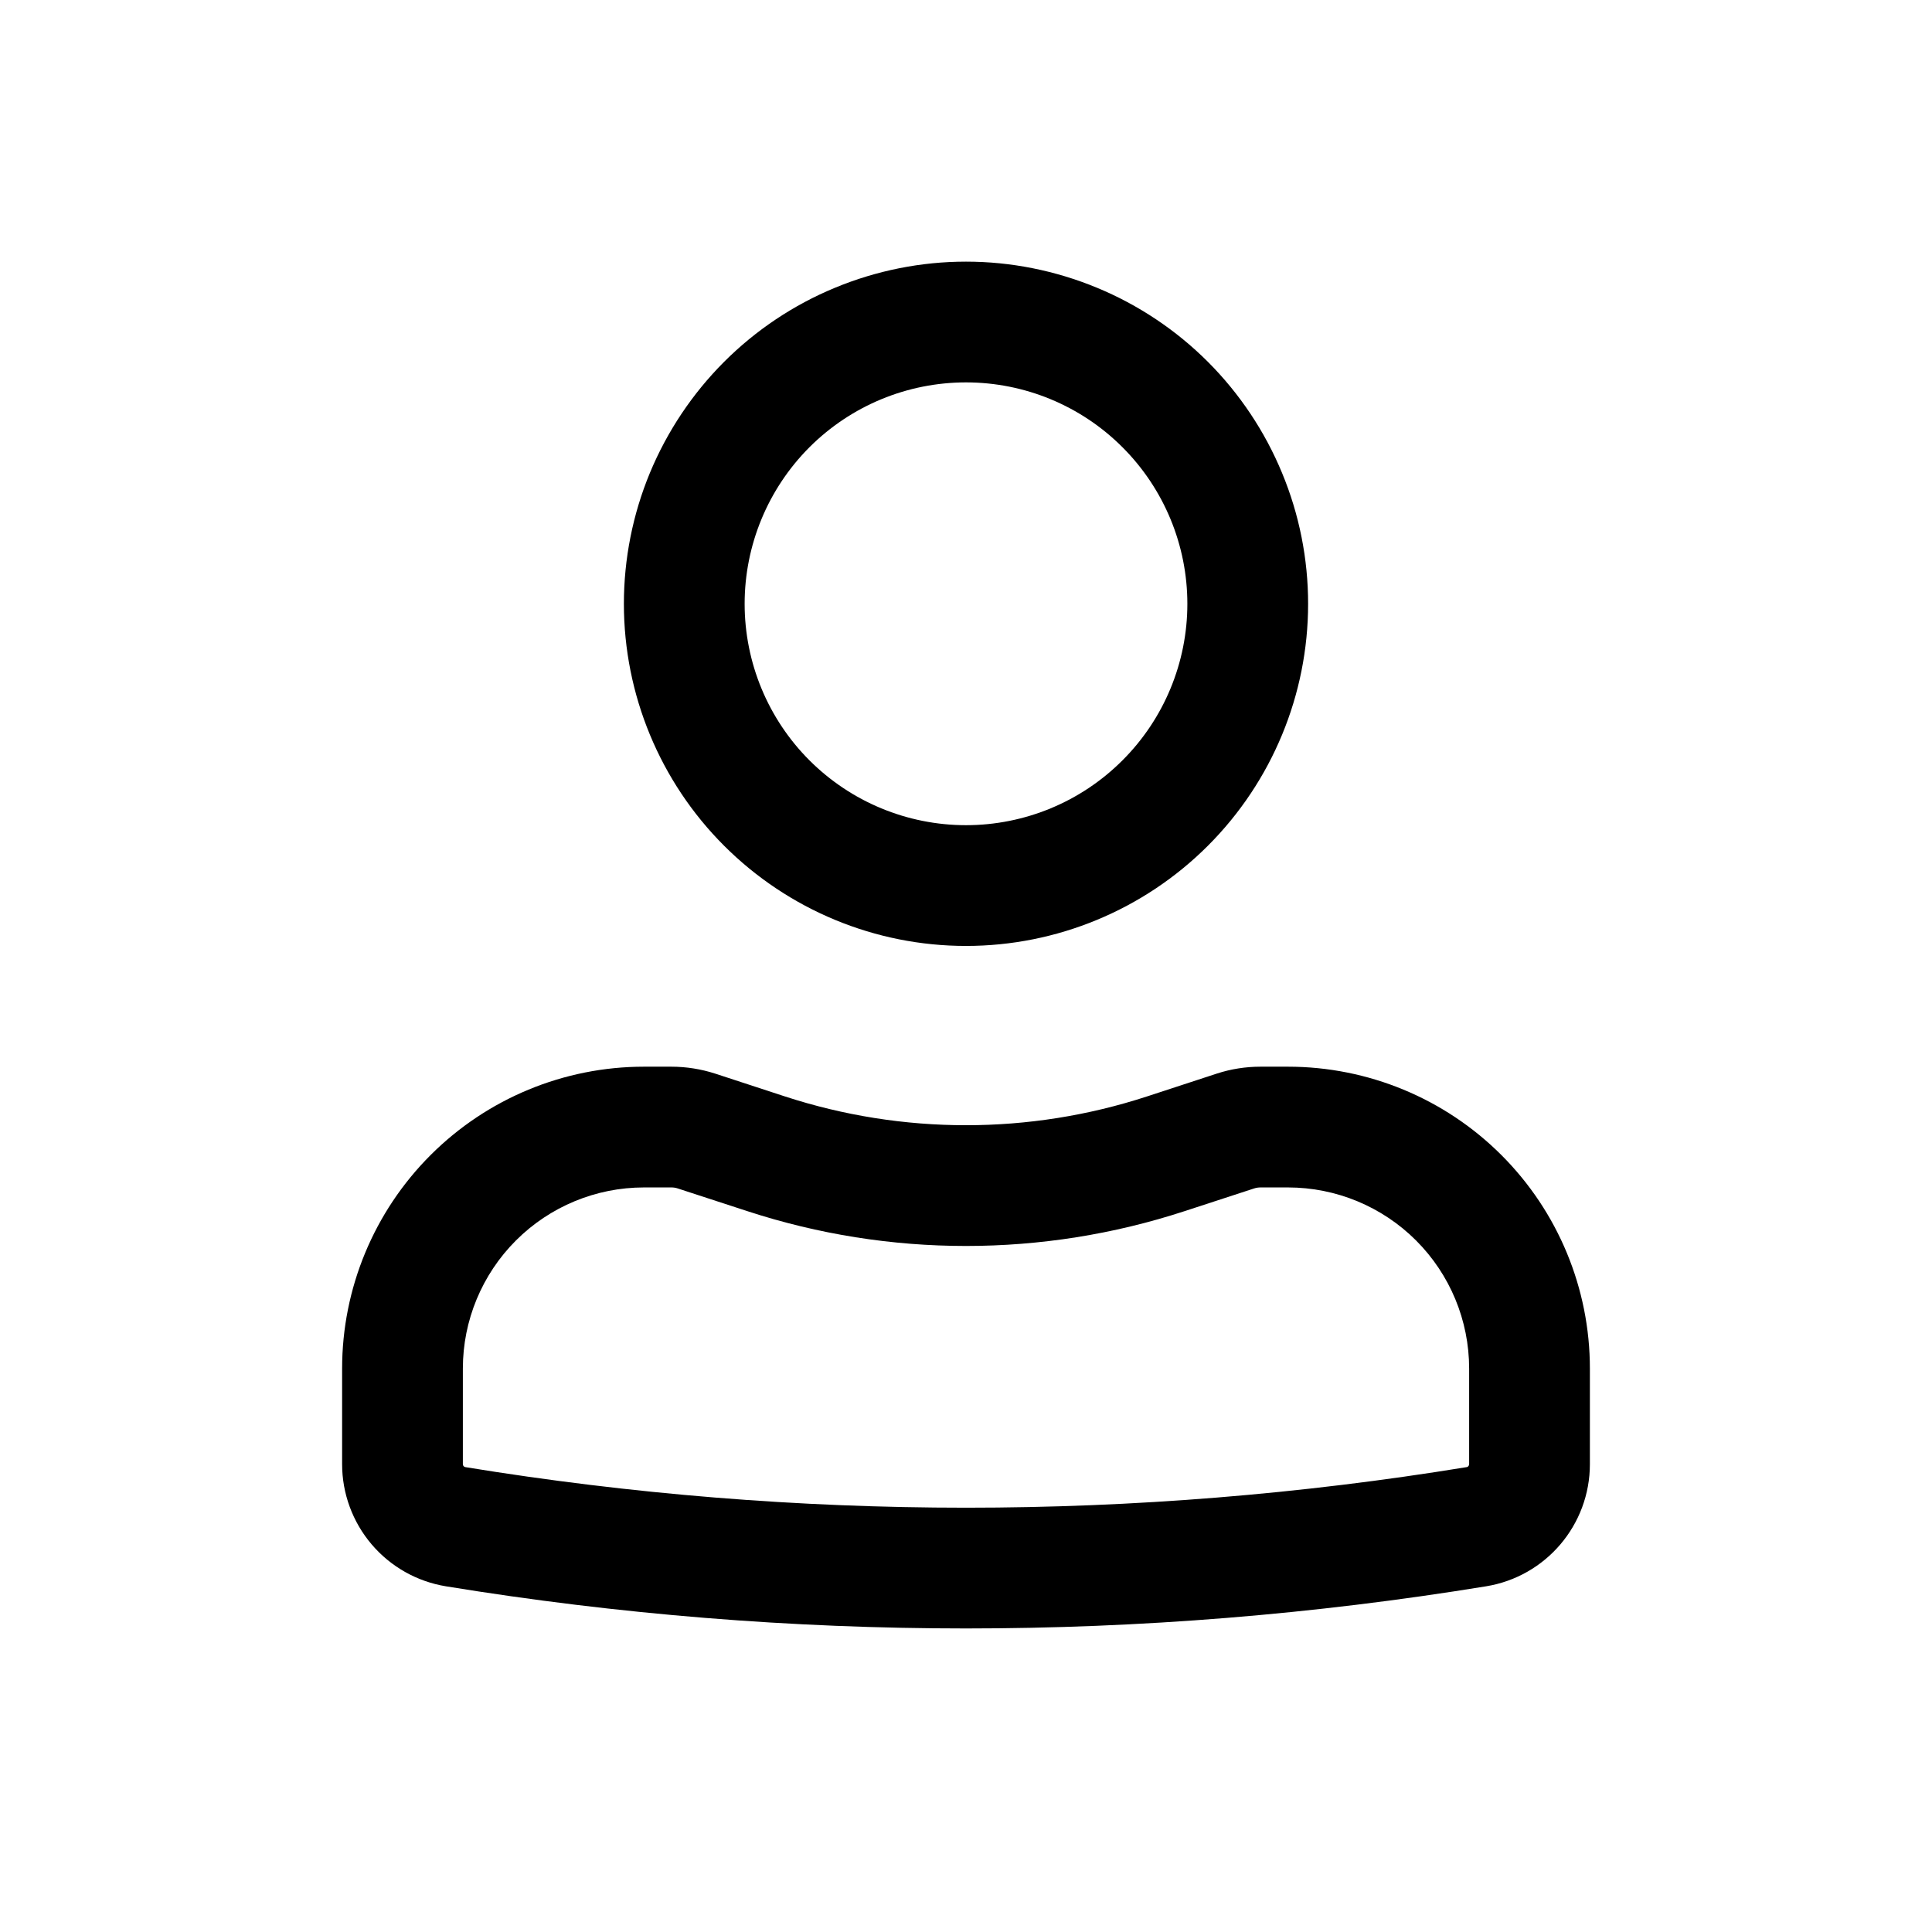 <svg width="26" height="26" viewBox="0 0 26 26" fill="none" xmlns="http://www.w3.org/2000/svg">
<path fill-rule="evenodd" clip-rule="evenodd" d="M8.396 8.126C8.396 7.521 8.515 6.922 8.746 6.364C8.978 5.805 9.317 5.298 9.744 4.87C10.172 4.442 10.679 4.103 11.238 3.872C11.796 3.641 12.395 3.521 13 3.521C13.604 3.521 14.203 3.641 14.762 3.872C15.32 4.103 15.828 4.442 16.256 4.87C16.683 5.298 17.022 5.805 17.253 6.364C17.485 6.922 17.604 7.521 17.604 8.126C17.604 9.347 17.119 10.518 16.256 11.381C15.392 12.245 14.221 12.73 13 12.73C11.779 12.73 10.608 12.245 9.744 11.381C8.881 10.518 8.396 9.347 8.396 8.126ZM13 5.146C12.21 5.146 11.452 5.46 10.893 6.019C10.335 6.578 10.021 7.336 10.021 8.126C10.021 8.916 10.335 9.674 10.893 10.232C11.452 10.791 12.21 11.105 13 11.105C13.79 11.105 14.548 10.791 15.106 10.232C15.665 9.674 15.979 8.916 15.979 8.126C15.979 7.336 15.665 6.578 15.106 6.019C14.548 5.46 13.79 5.146 13 5.146ZM8.666 15.98C8.02 15.98 7.4 16.237 6.943 16.694C6.486 17.151 6.229 17.771 6.229 18.417V19.704C6.229 19.724 6.243 19.741 6.263 19.744C10.725 20.472 15.276 20.472 19.737 19.744C19.747 19.743 19.755 19.738 19.761 19.731C19.767 19.723 19.771 19.714 19.771 19.704V18.417C19.771 17.771 19.514 17.151 19.057 16.694C18.6 16.237 17.98 15.98 17.333 15.98H16.965C16.936 15.98 16.907 15.984 16.879 15.993L15.942 16.299C14.03 16.924 11.969 16.924 10.057 16.299L9.119 15.993C9.092 15.984 9.064 15.98 9.036 15.98H8.666ZM4.604 18.417C4.604 17.34 5.032 16.307 5.794 15.545C6.556 14.783 7.589 14.355 8.666 14.355H9.035C9.235 14.355 9.435 14.387 9.624 14.448L10.562 14.755C12.146 15.272 13.854 15.272 15.437 14.755L16.375 14.448C16.565 14.386 16.764 14.355 16.964 14.355H17.333C18.411 14.355 19.444 14.783 20.206 15.545C20.968 16.307 21.396 17.34 21.396 18.417V19.704C21.396 20.521 20.804 21.217 19.998 21.348C15.363 22.104 10.636 22.104 6.002 21.348C5.611 21.284 5.257 21.084 5.001 20.783C4.745 20.482 4.604 20.099 4.604 19.704V18.417Z" fill="black"/>
</svg>
